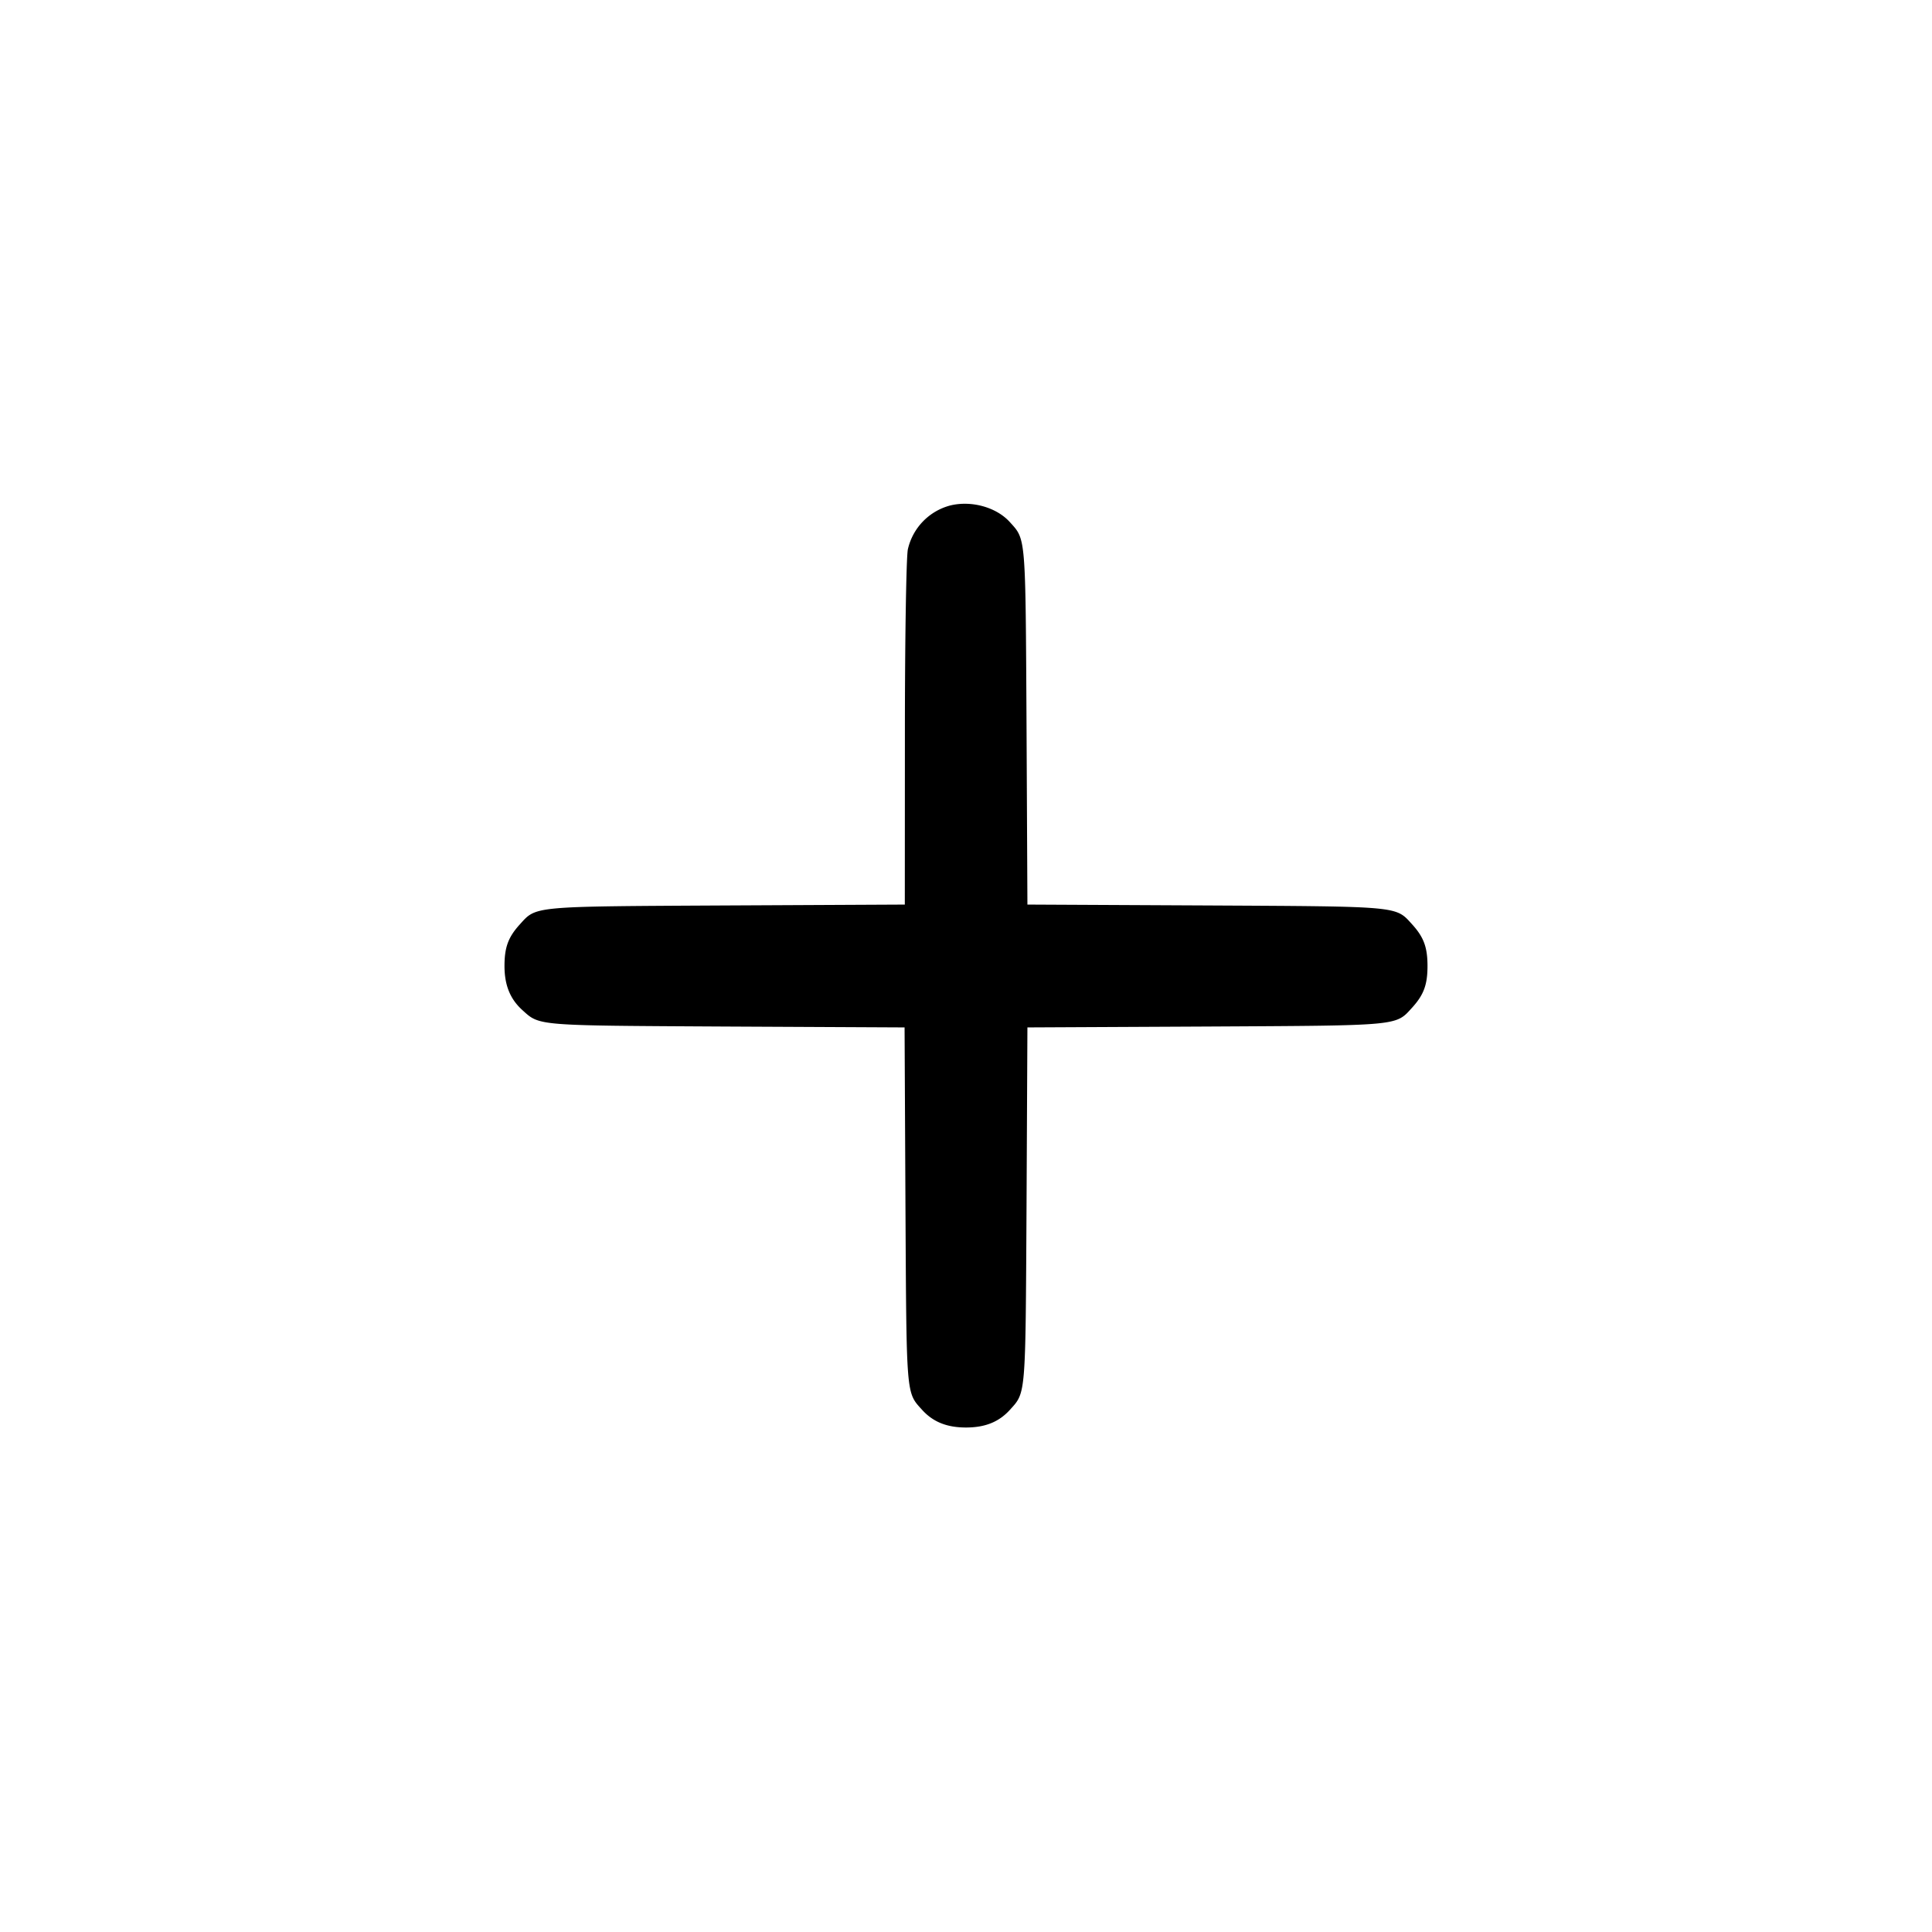 <svg width="24" height="24" fill="none" xmlns="http://www.w3.org/2000/svg"><path d="M11.805 6.279a.73.73 0 0 0-.527.544c-.02.086-.037 1.115-.037 2.285l-.001 2.129-2.23.011c-2.424.013-2.344.006-2.555.238-.142.157-.188.283-.188.514 0 .237.07.409.219.545.221.2.153.194 2.522.207l2.229.011.011 2.229c.013 2.369.007 2.301.207 2.522.136.15.308.219.545.219.237 0 .409-.069.545-.219.2-.221.194-.153.207-2.522l.011-2.229 2.229-.011c2.422-.013 2.342-.006 2.553-.238.142-.157.188-.283.188-.514 0-.231-.046-.357-.188-.514-.211-.232-.131-.225-2.553-.238l-2.229-.011-.011-2.229c-.013-2.369-.007-2.301-.207-2.522-.167-.185-.476-.271-.74-.207" fill-rule="evenodd" fill="#000"/></svg>